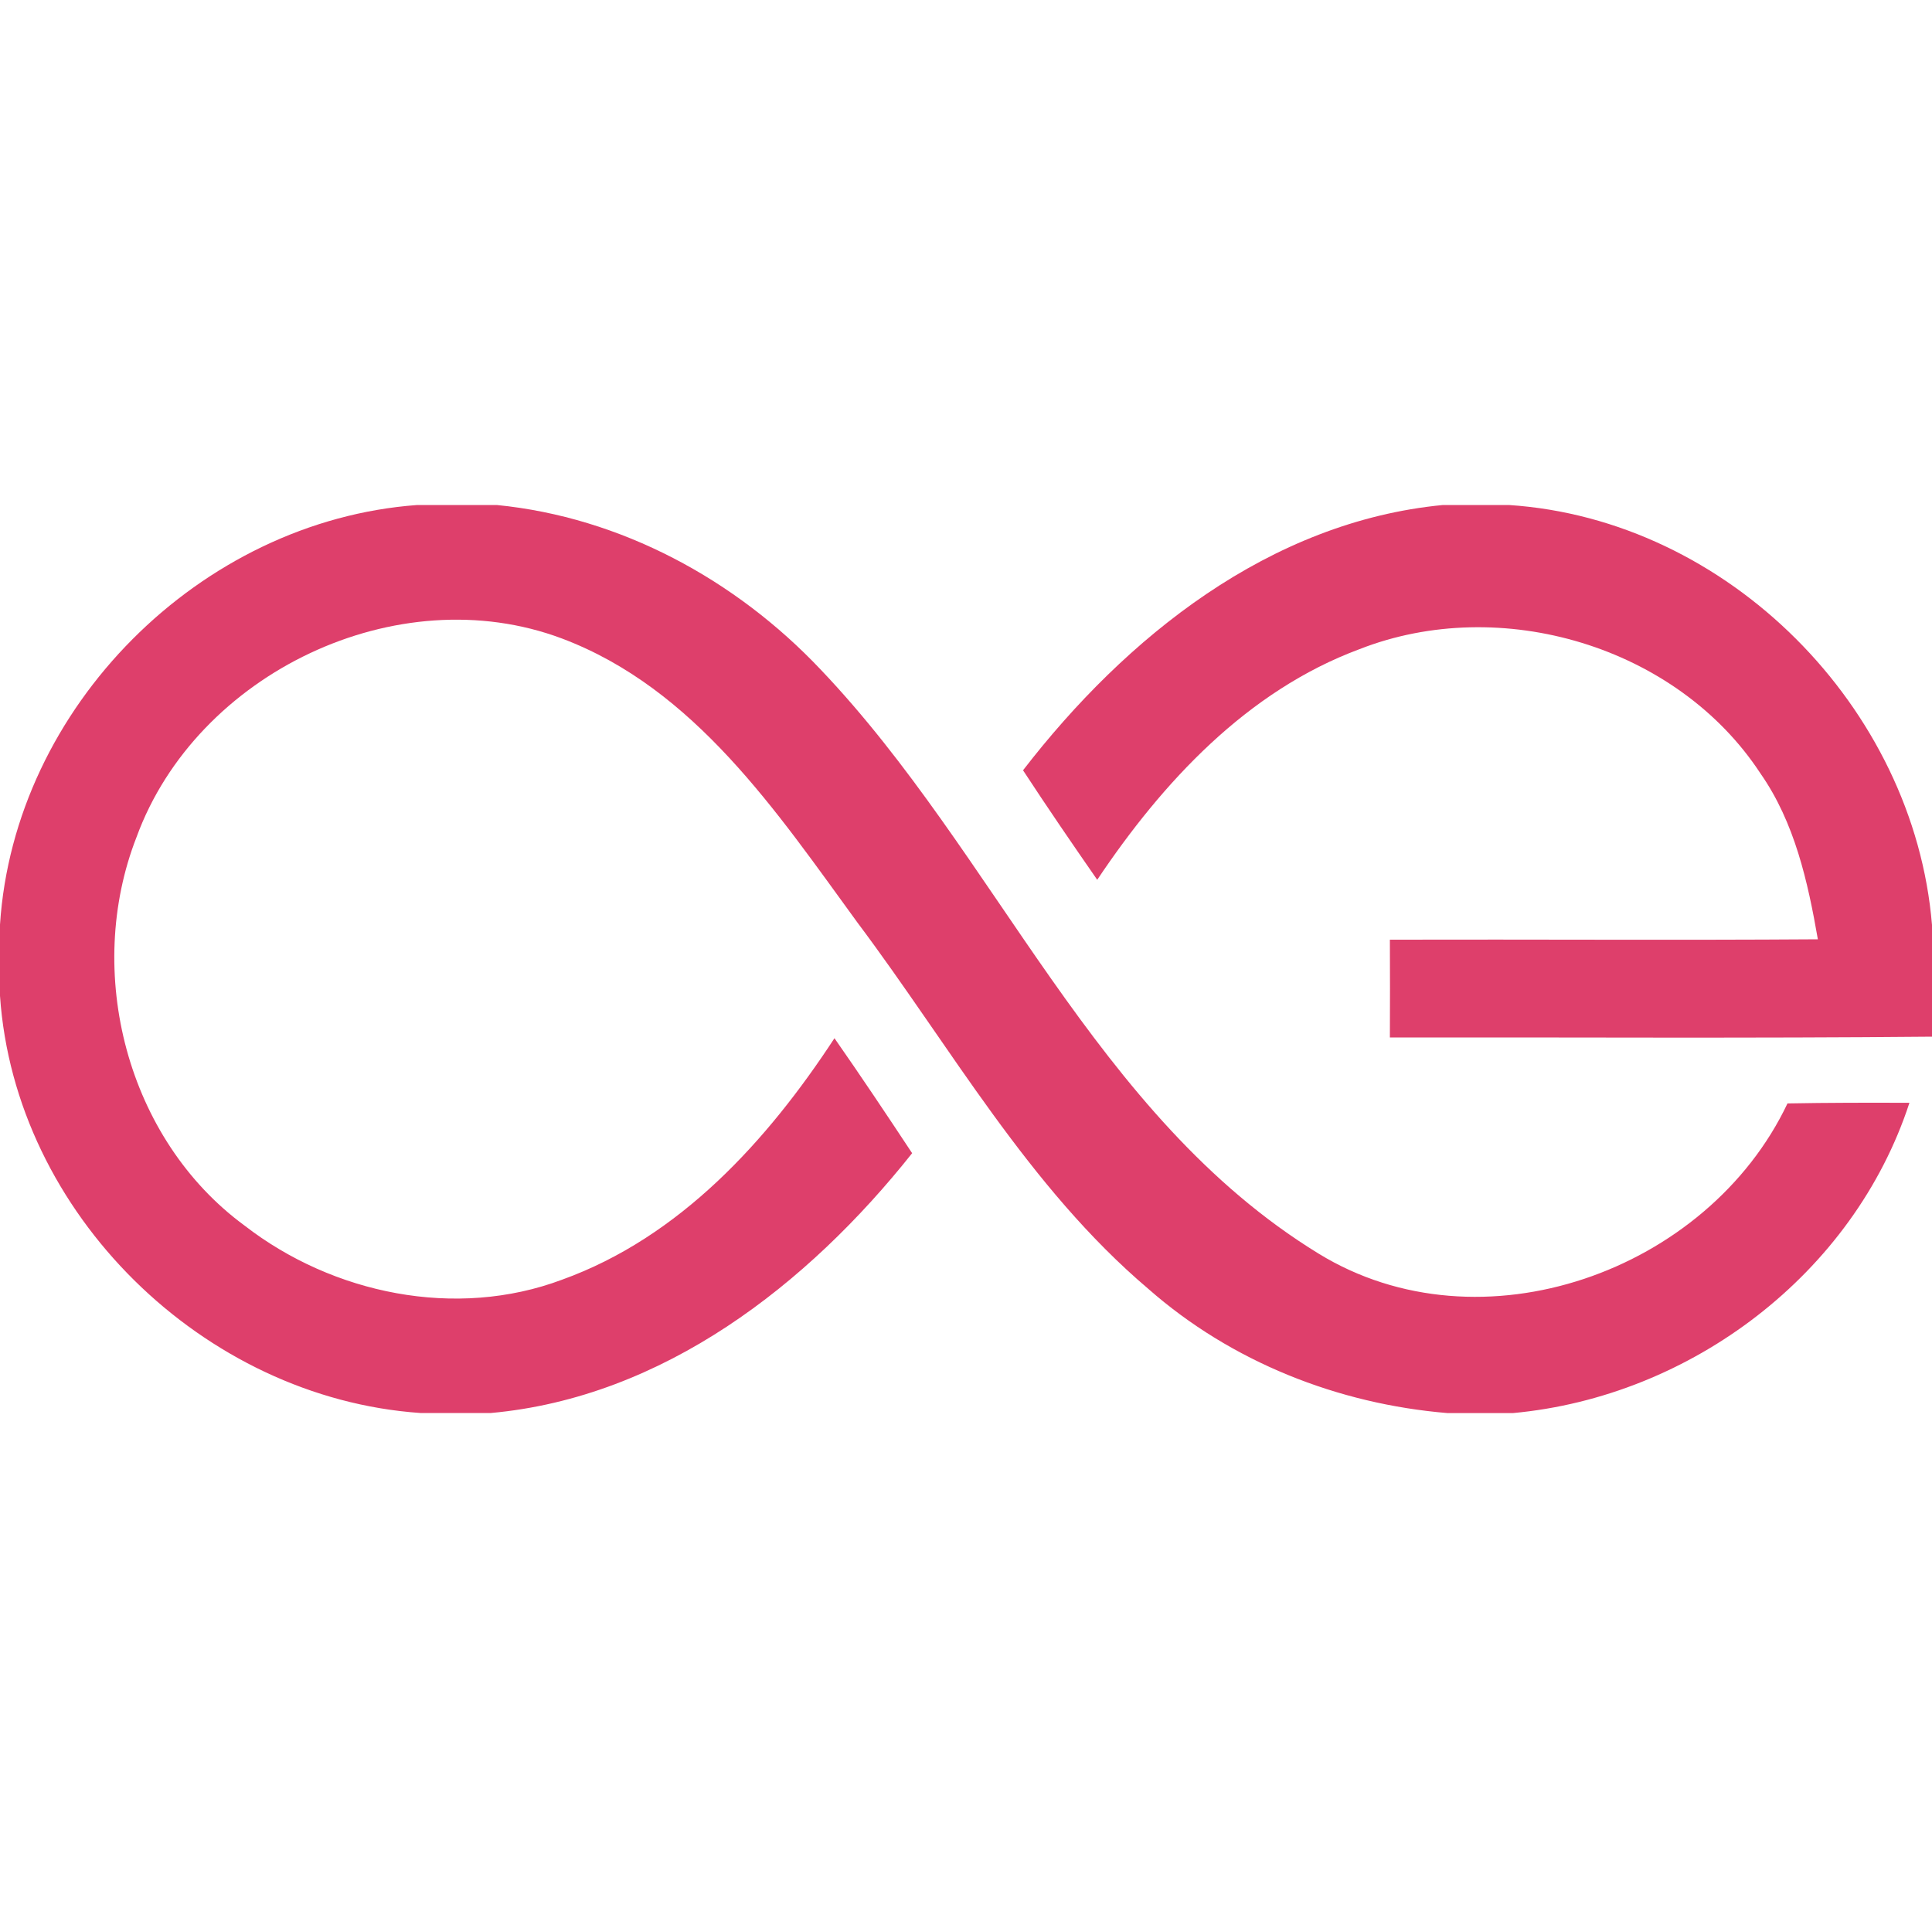 <?xml version="1.0" encoding="utf-8"?>
<!-- Generator: Adobe Illustrator 22.0.1, SVG Export Plug-In . SVG Version: 6.00 Build 0)  -->
<svg version="1.1" id="Layer_1" xmlns="http://www.w3.org/2000/svg" xmlns:xlink="http://www.w3.org/1999/xlink" x="0px" y="0px"
	 viewBox="0 0 2500 2482" style="enable-background:new 0 0 2500 2482;" xml:space="preserve">
<style type="text/css">
	.st0{fill:#DE3F6B;}
</style>
<g id="EfFV5q.tif">
	<g>
	</g>
</g>
<g>
	<path class="st0" d="M540,653.5h102.8c160.5,15.8,309,96.5,419,212.8c228.2,239.5,353.8,577.5,644.2,755.8
		c210,129,503.8,23.5,607-194.2c52.5-1,105.2-1,157.8-0.8c-72.2,221.2-282.8,380.3-513,401.5H1873
		c-141.8-11.8-279.5-66.2-386.8-160.5c-155.7-132-255.7-313-376.7-474.3C1005.5,1051.2,899.2,891,727,826.2
		c-212.8-79.8-472.8,45-550.3,257c-68.2,174.5-12.7,391,139.8,502.8c114.2,88.5,273.5,121.5,410.8,70
		c152.5-55,265.8-180,352.5-312.5c34.2,49,67.5,98.8,100.5,148.8c-135,170-322.2,316-545,336.2H544c-280.8-19.5-524.8-258-544-539.8
		v-92.2C18.2,915.2,259,674,540,653.5"/>
	<path class="st0" d="M1867.2,653.5h85.2C2235.8,672,2476.8,915.2,2500,1197v144.5c-233.8,2.2-467.8,0.7-701.5,1
		c0.2-42.2,0.2-84.2,0-126.5c184.8-0.5,369.2,0.8,553.8-0.5c-13-74.7-30-151.2-74.2-214.5c-108-165-336.2-232.5-518.8-161
		c-145.5,54-255,172.2-339.5,298.5c-32.5-46.8-64.8-94-96-141.7C1457,824.2,1643,675,1867.2,653.5"/>
</g>
</svg>
